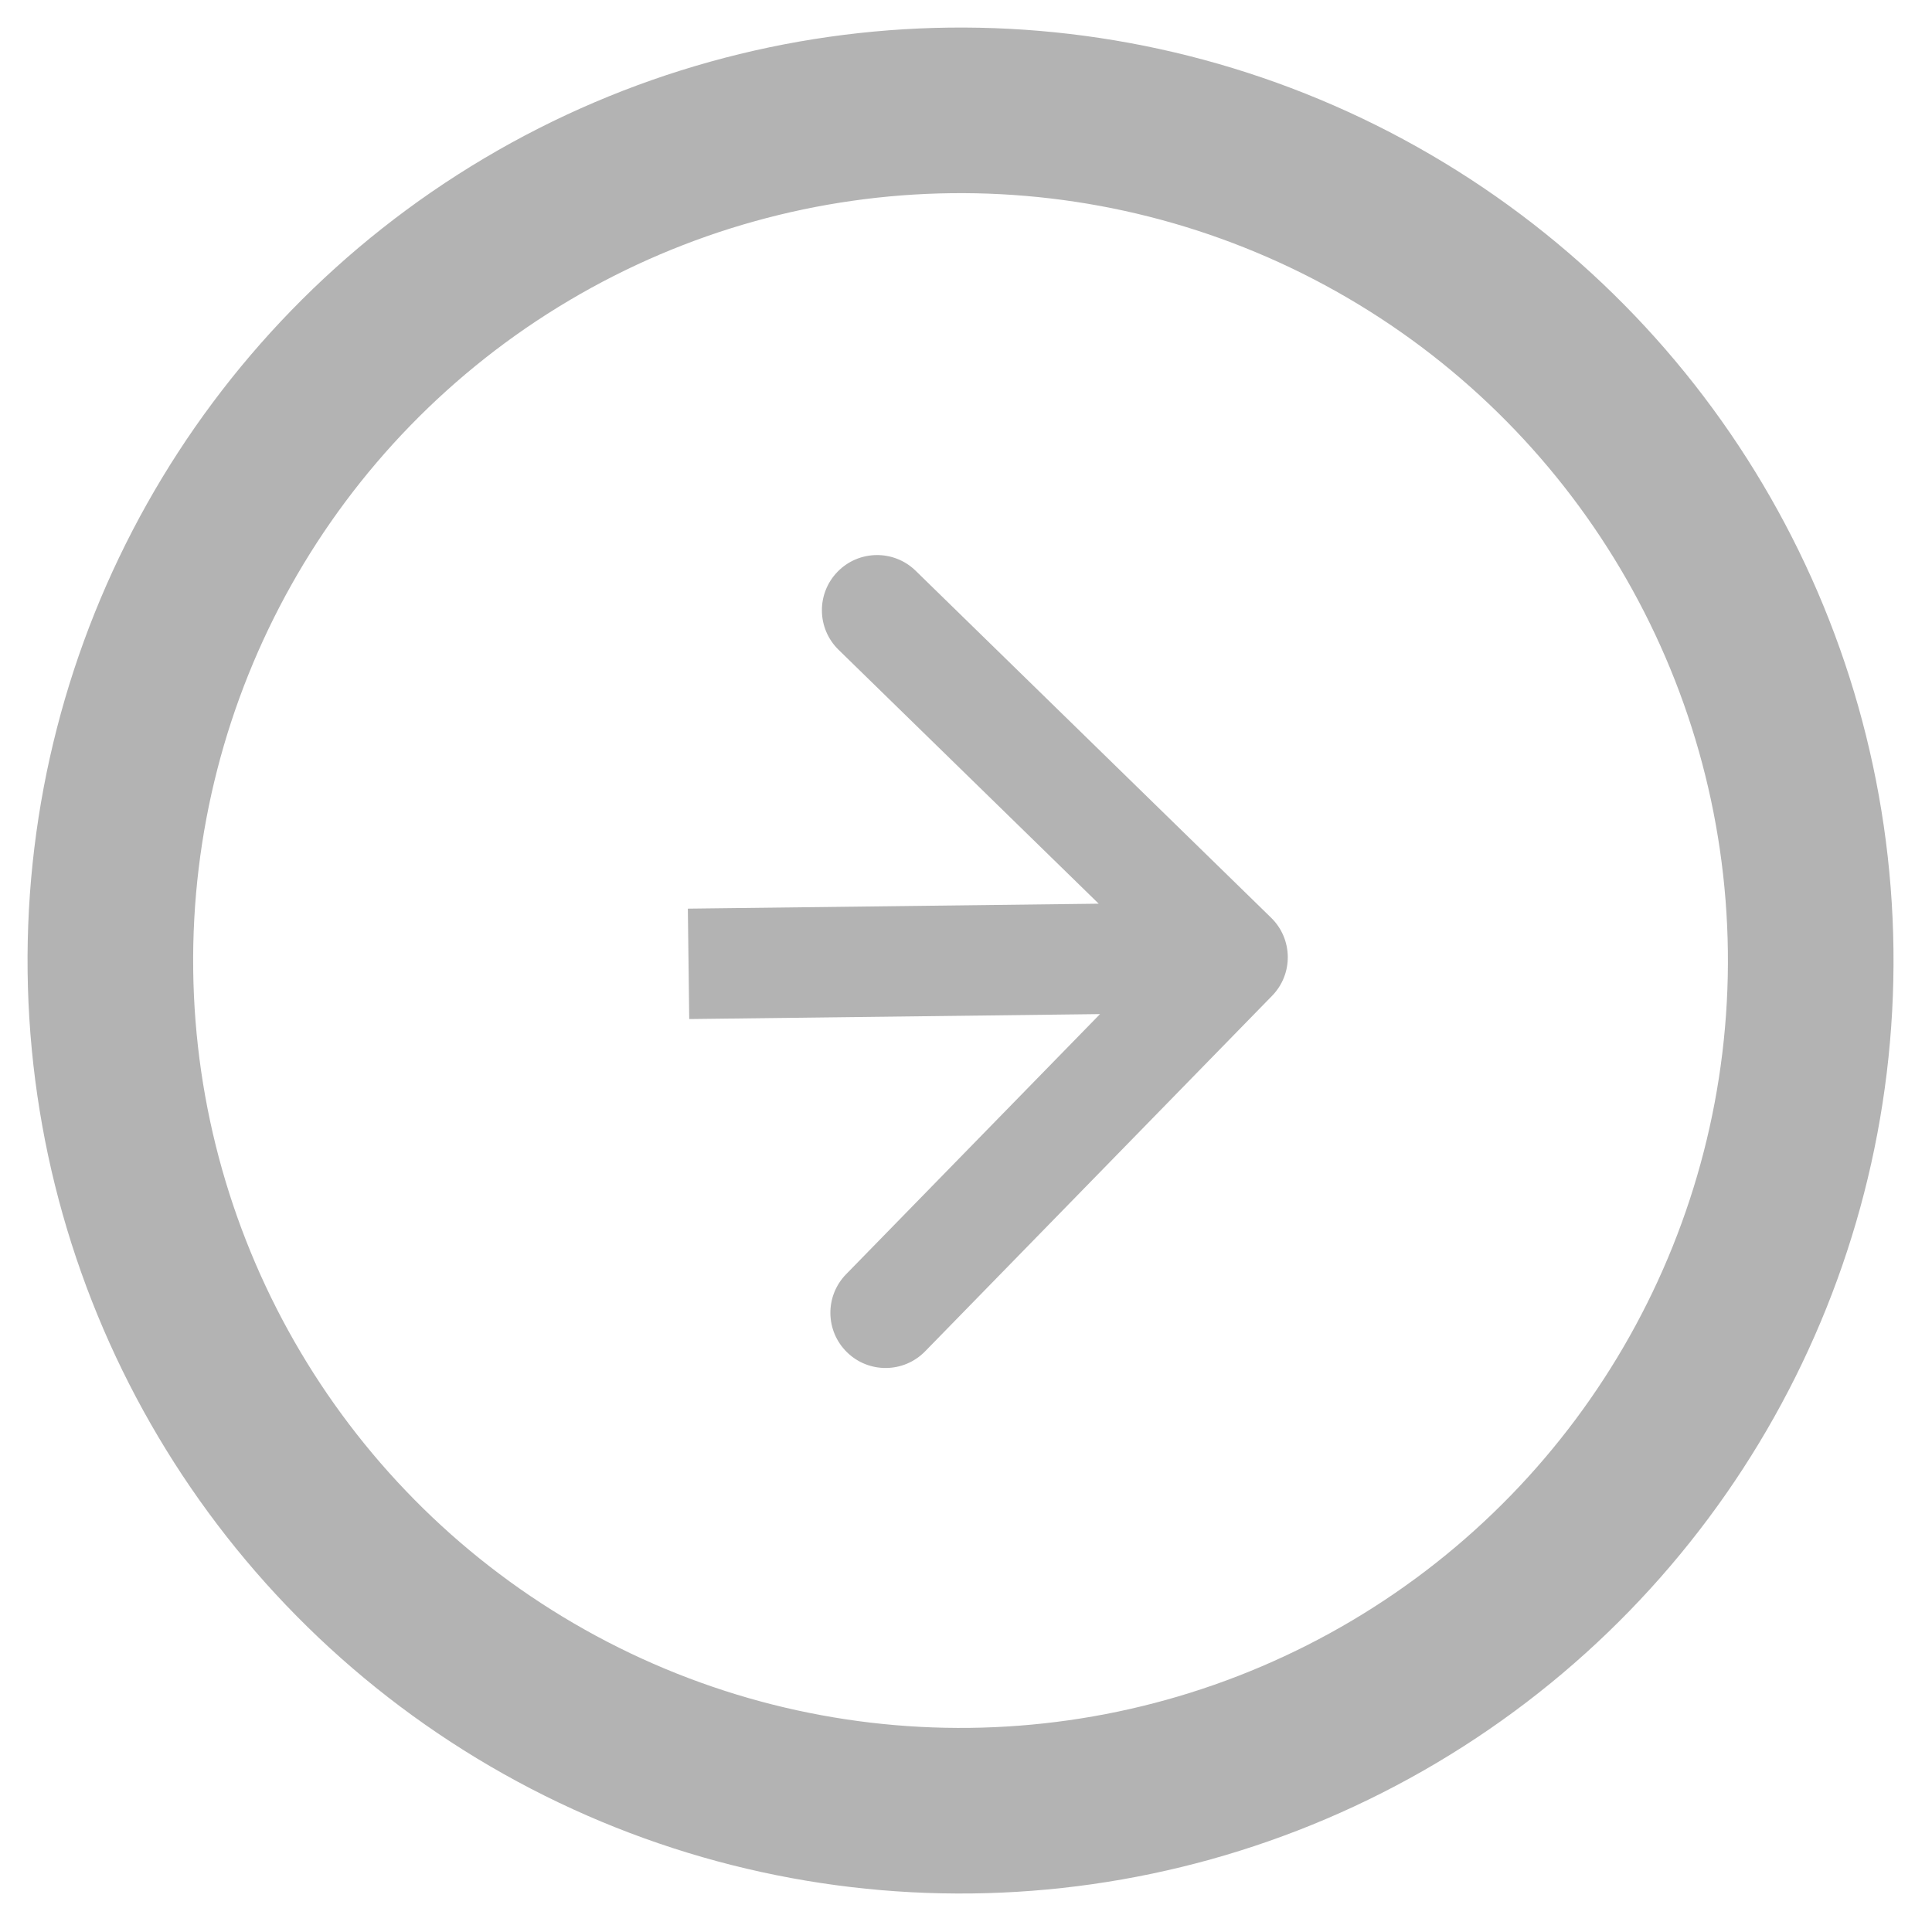 <svg width="35" height="35" viewBox="0 0 35 35" fill="none" xmlns="http://www.w3.org/2000/svg">
<circle opacity="0.3" cx="17.401" cy="17.401" r="15.402" transform="rotate(179.307 17.401 17.401)" stroke="black" stroke-width="3"/>
<path opacity="0.3" d="M23.045 18.04C23.431 17.645 23.423 17.012 23.028 16.626L16.588 10.34C16.193 9.954 15.559 9.962 15.174 10.357C14.788 10.752 14.796 11.385 15.191 11.771L20.916 17.359L15.328 23.084C14.942 23.479 14.949 24.112 15.345 24.498C15.74 24.884 16.373 24.876 16.759 24.481L23.045 18.04ZM12.486 18.461L22.342 18.342L22.318 16.342L12.461 16.461L12.486 18.461Z" fill="black"/>
</svg>
